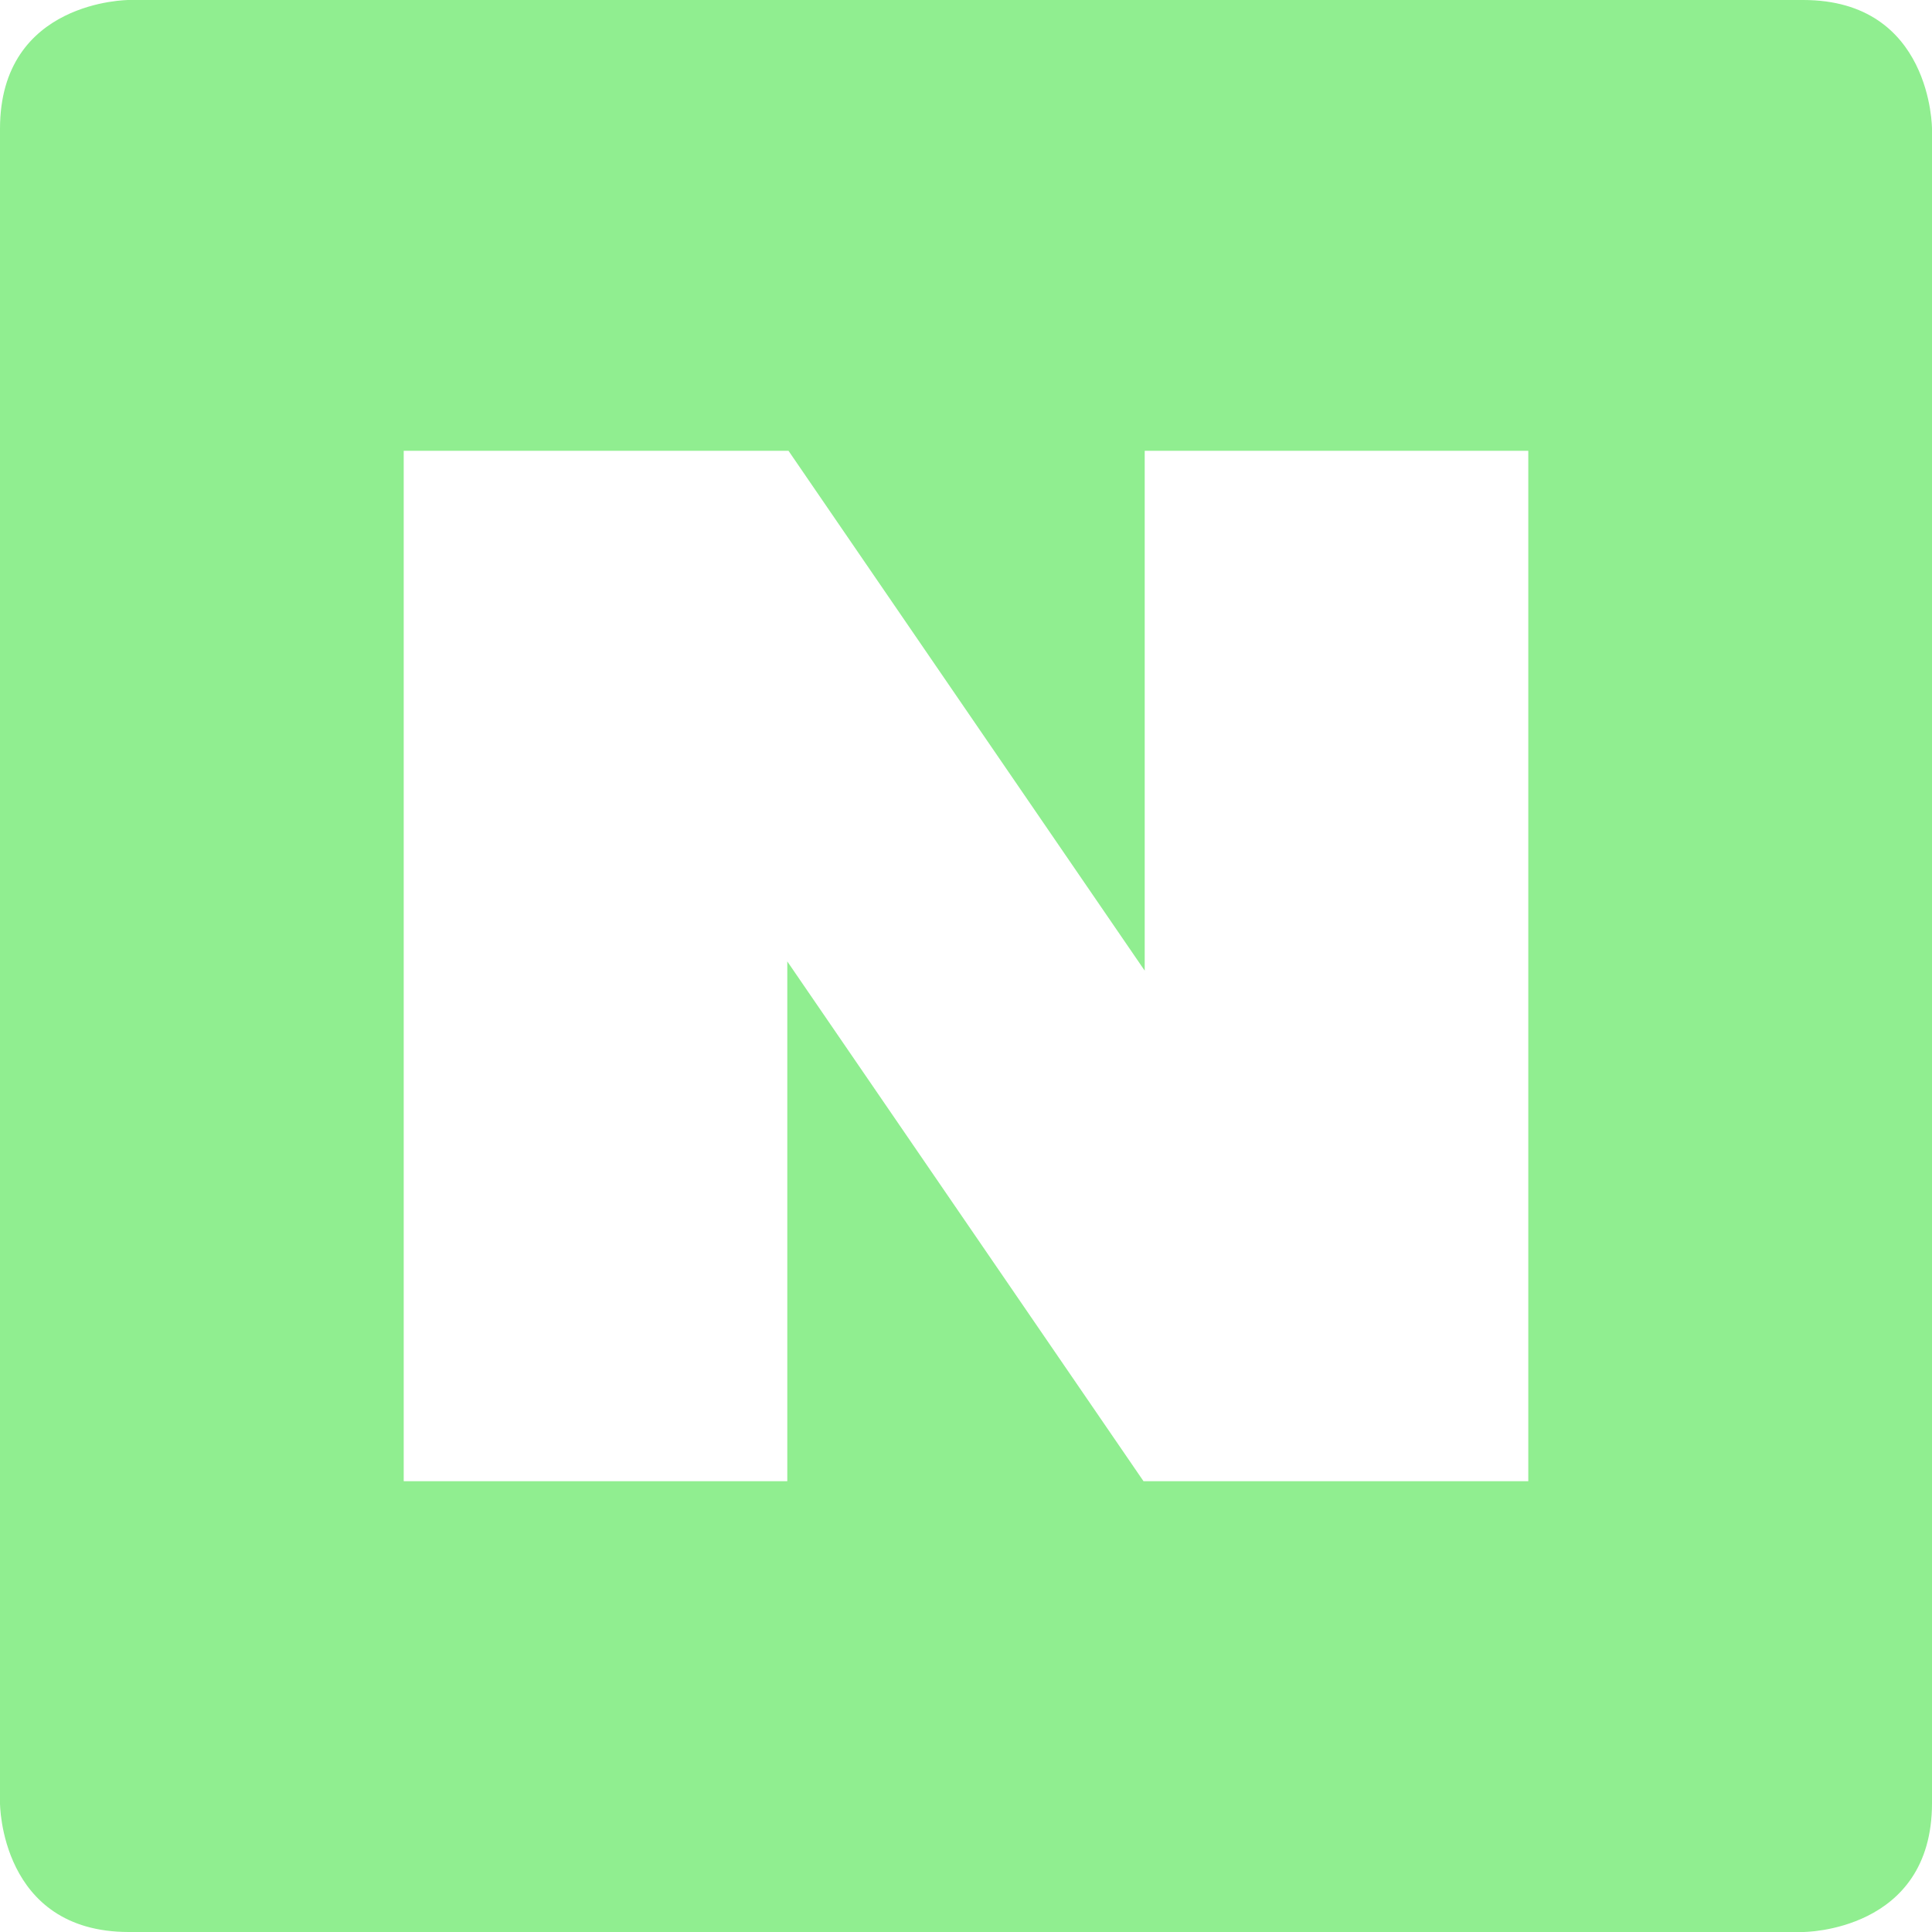 <svg stroke="currentColor" fill="lightgreen" stroke-width="0" role="img" viewBox="0 0 24 24" height="1em" width="1em" xmlns="http://www.w3.org/2000/svg">
  <path d="M1.6 0S0 0 0 1.6v20.8S0 24 1.6 24h20.8s1.6 0 1.6-1.6V1.6S24 0 22.4 0zm3.415 5.6h4.78l4.425 6.458V5.6h4.765v12.8h-4.78L9.78 11.943V18.4H5.015Z"></path>
</svg>  